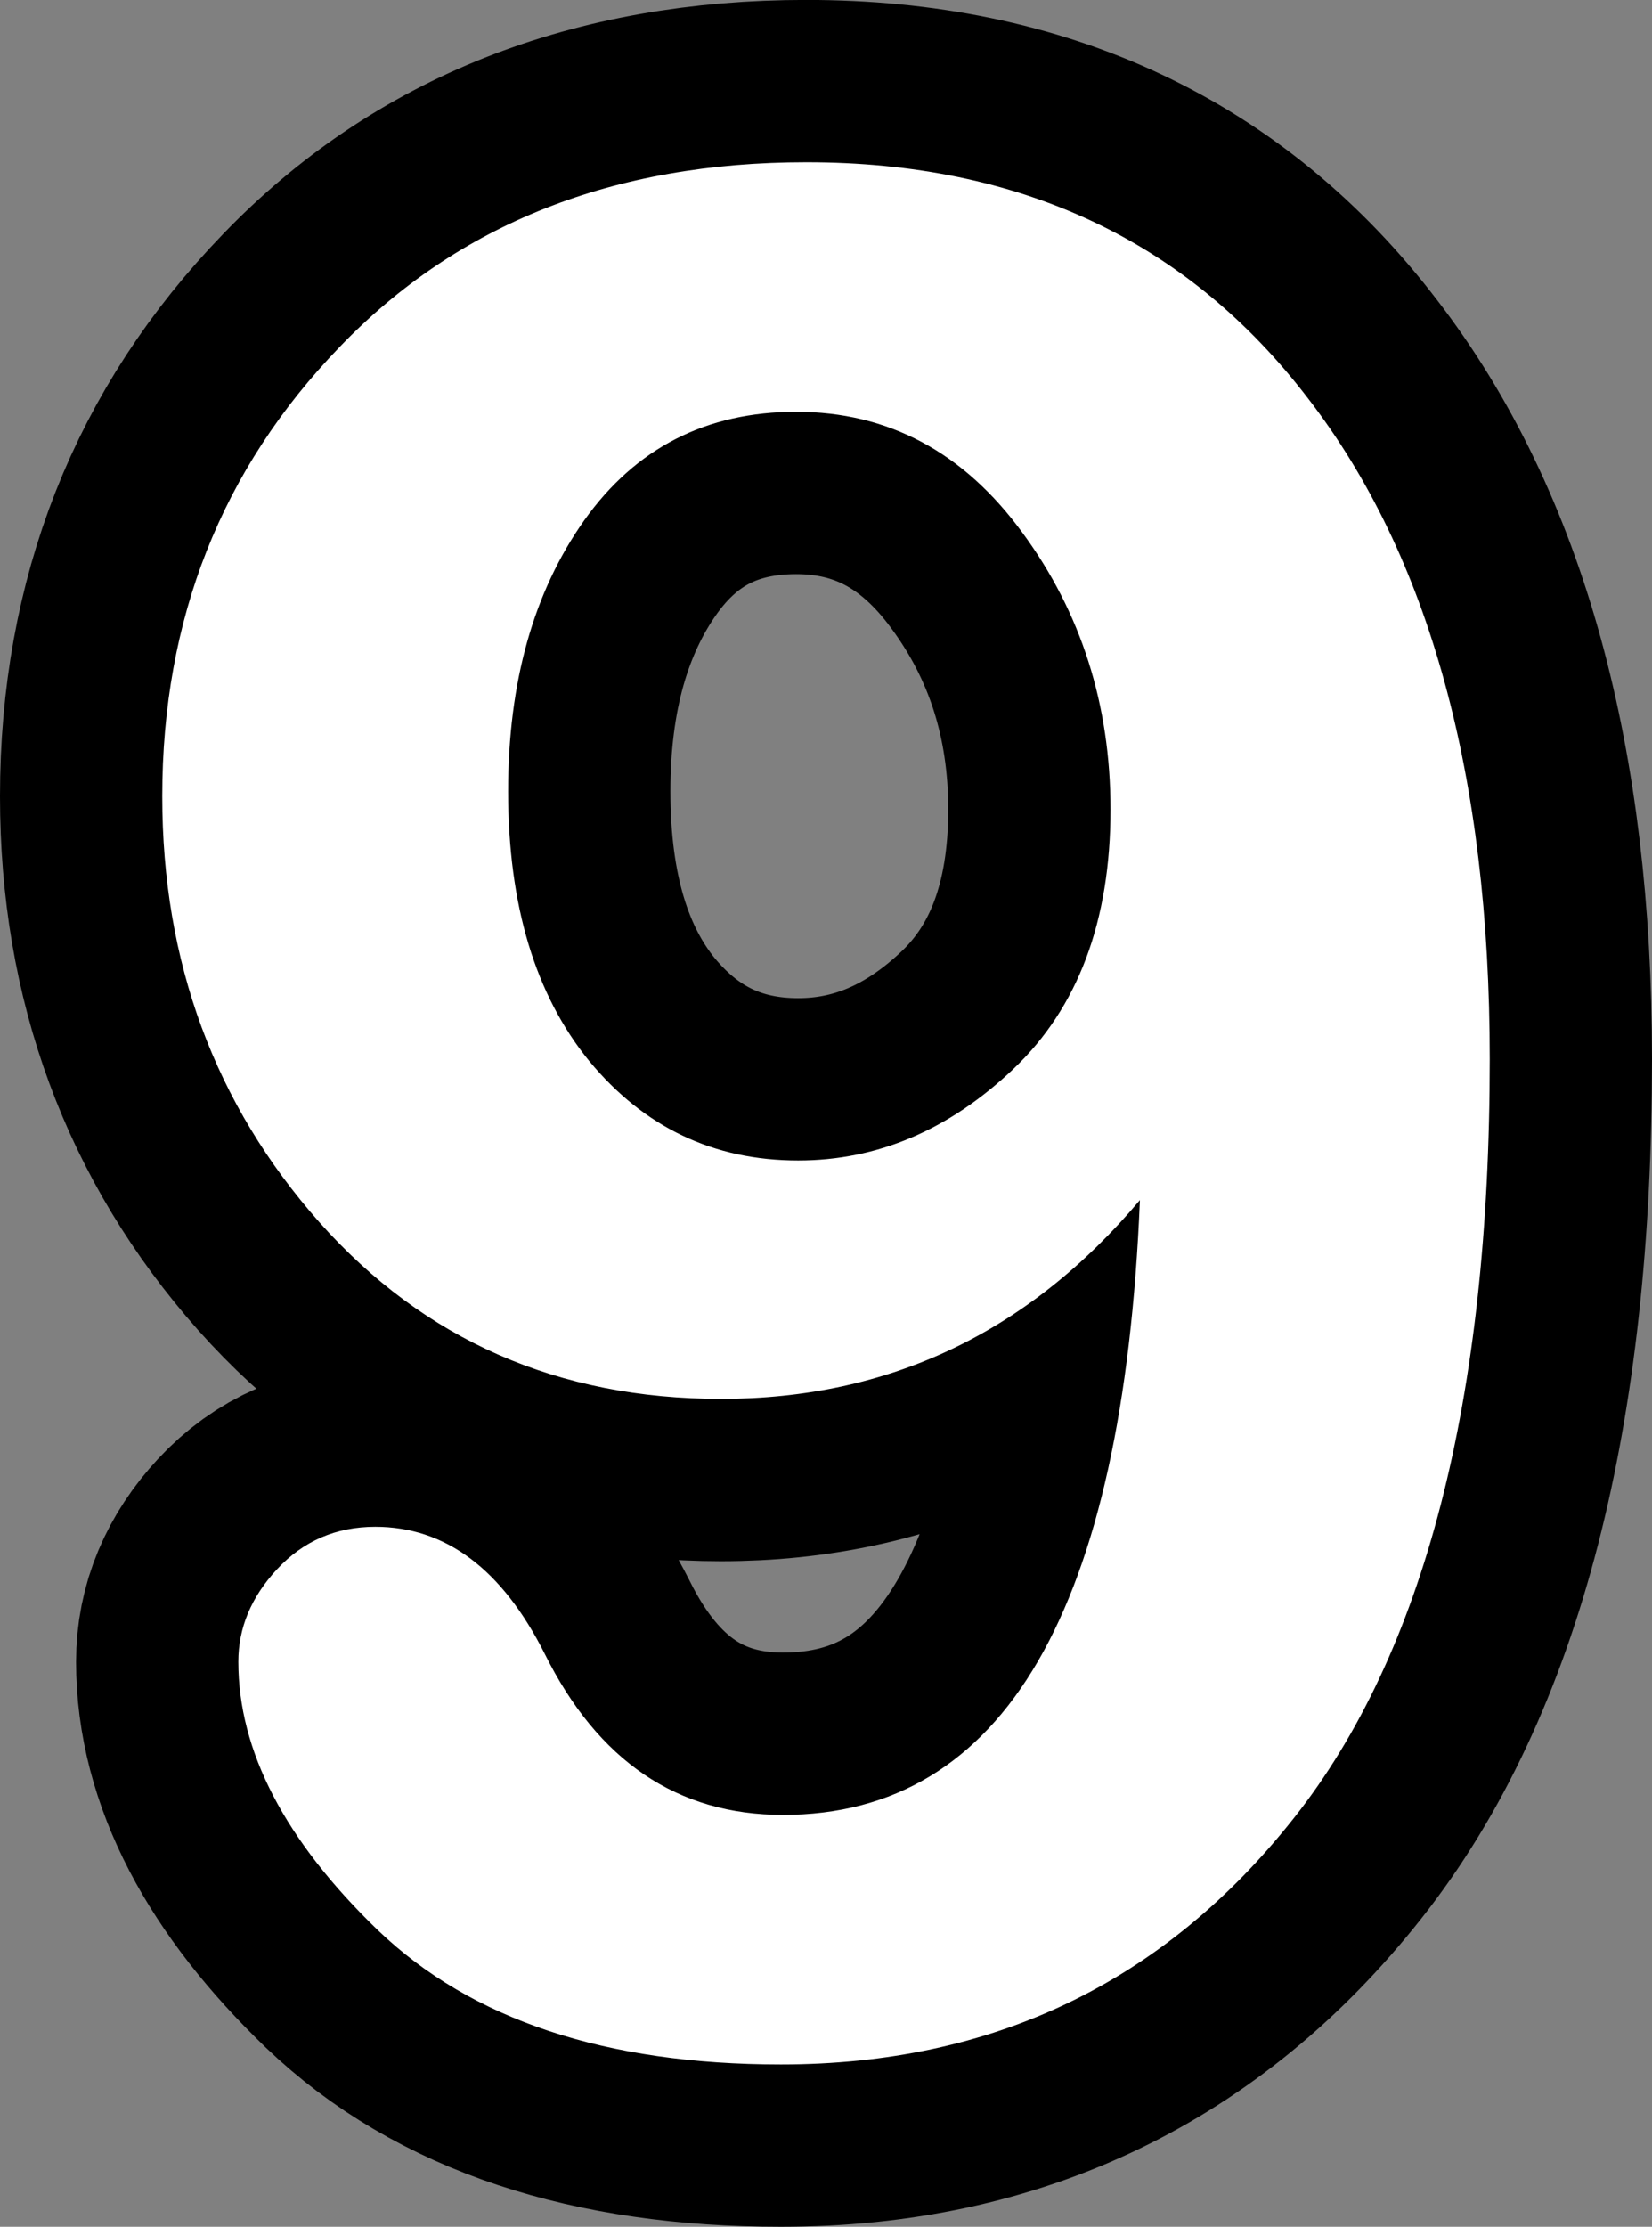 <svg version="1.1" xmlns="http://www.w3.org/2000/svg" xmlns:xlink="http://www.w3.org/1999/xlink" width="25.453" height="34.297" viewBox="0,0,25.453,34.297"><rect x="0" y="0" width="25.453" height="34.297" fill="#808080" stroke="none"/><g transform="translate(-227.273,-162.852)"><g data-paper-data="{&quot;isPaintingLayer&quot;:true}" fill="#ffffff" fill-rule="nonzero" stroke-linecap="square" stroke-linejoin="miter" stroke-miterlimit="10" stroke-dasharray="" stroke-dashoffset="0" style="mix-blend-mode: normal"><path d="M244.836,181.336c-1.719,2.042 -3.87,3.062 -6.453,3.062c-2.51,0 -4.573,-0.906 -6.188,-2.719c-1.615,-1.823 -2.422,-4.01 -2.422,-6.562c0,-2.729 0.911,-5.036 2.734,-6.922c1.823,-1.896 4.219,-2.844 7.188,-2.844c3.302,0 5.88,1.214 7.734,3.641c1.865,2.417 2.797,5.807 2.797,10.172c0,5.25 -1.005,9.146 -3.016,11.688c-2,2.531 -4.635,3.797 -7.906,3.797c-2.698,0 -4.766,-0.688 -6.203,-2.062c-1.438,-1.385 -2.156,-2.766 -2.156,-4.141c0,-0.521 0.198,-0.995 0.594,-1.422c0.406,-0.438 0.911,-0.656 1.516,-0.656c1.083,0 1.953,0.651 2.609,1.953c0.823,1.656 2.047,2.484 3.672,2.484c3.406,0 5.24,-3.156 5.5,-9.469zM244.383,175.32c0,-1.615 -0.453,-3.036 -1.359,-4.266c-0.906,-1.24 -2.068,-1.859 -3.484,-1.859c-1.385,0 -2.474,0.557 -3.266,1.672c-0.781,1.104 -1.172,2.495 -1.172,4.172c0,1.75 0.417,3.135 1.25,4.156c0.844,1.021 1.917,1.531 3.219,1.531c1.219,0 2.323,-0.469 3.312,-1.406c1,-0.948 1.5,-2.281 1.5,-4z" stroke="#000000" stroke-width="5"/><path d="M244.836,181.336c-1.719,2.042 -3.87,3.062 -6.453,3.062c-2.51,0 -4.573,-0.906 -6.188,-2.719c-1.615,-1.823 -2.422,-4.01 -2.422,-6.562c0,-2.729 0.911,-5.036 2.734,-6.922c1.823,-1.896 4.219,-2.844 7.188,-2.844c3.302,0 5.88,1.214 7.734,3.641c1.865,2.417 2.797,5.807 2.797,10.172c0,5.25 -1.005,9.146 -3.016,11.688c-2,2.531 -4.635,3.797 -7.906,3.797c-2.698,0 -4.766,-0.688 -6.203,-2.062c-1.438,-1.385 -2.156,-2.766 -2.156,-4.141c0,-0.521 0.198,-0.995 0.594,-1.422c0.406,-0.438 0.911,-0.656 1.516,-0.656c1.083,0 1.953,0.651 2.609,1.953c0.823,1.656 2.047,2.484 3.672,2.484c3.406,0 5.24,-3.156 5.5,-9.469zM244.383,175.32c0,-1.615 -0.453,-3.036 -1.359,-4.266c-0.906,-1.24 -2.068,-1.859 -3.484,-1.859c-1.385,0 -2.474,0.557 -3.266,1.672c-0.781,1.104 -1.172,2.495 -1.172,4.172c0,1.75 0.417,3.135 1.25,4.156c0.844,1.021 1.917,1.531 3.219,1.531c1.219,0 2.323,-0.469 3.312,-1.406c1,-0.948 1.5,-2.281 1.5,-4z" stroke="none" stroke-width="0"/></g></g></svg>